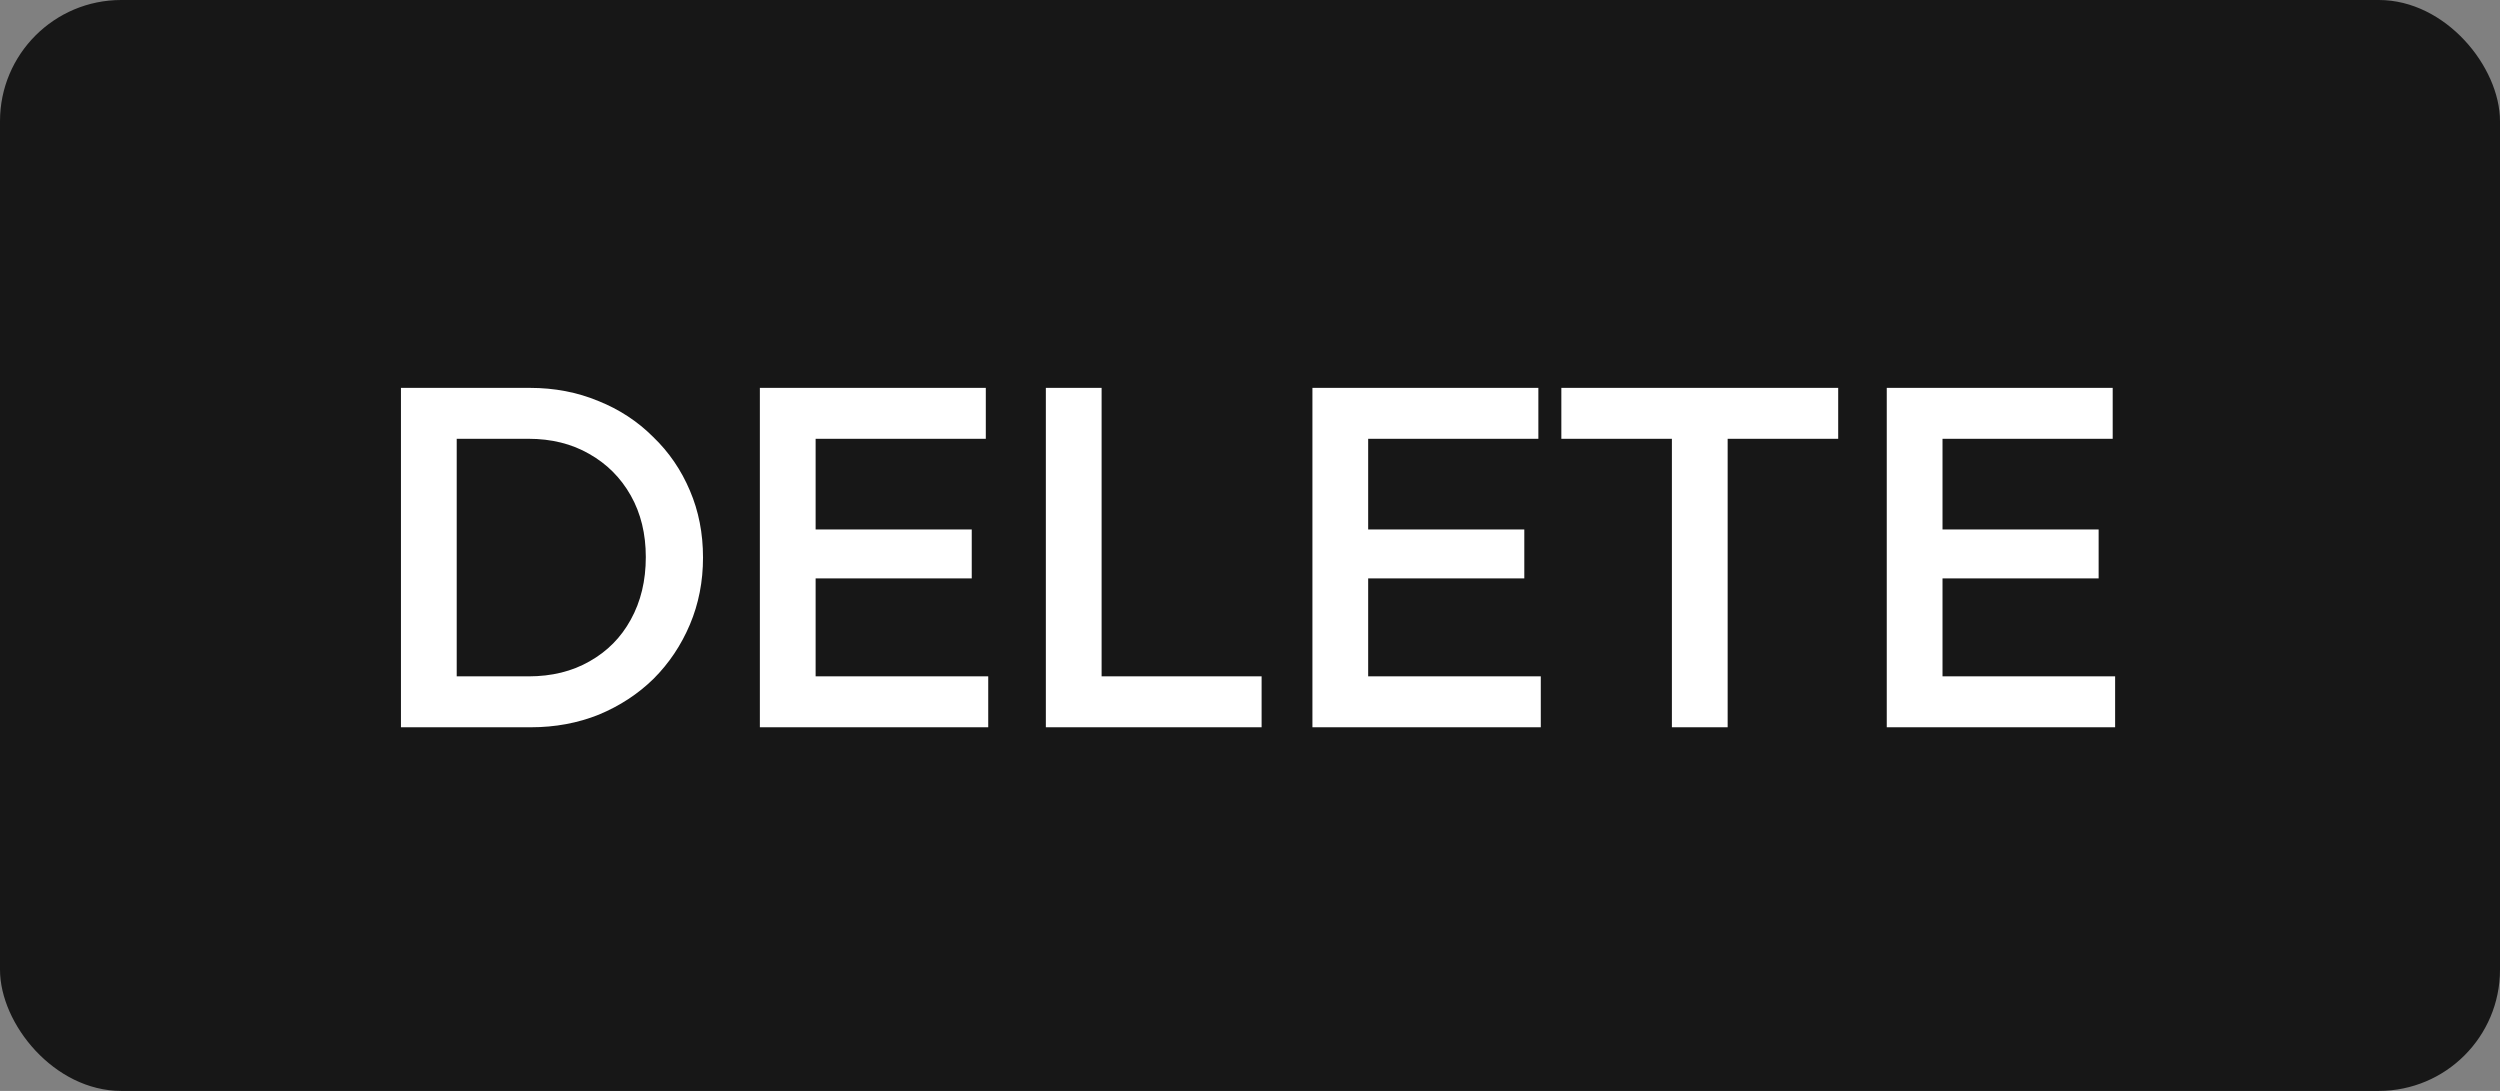 <svg width="165" height="72" viewBox="0 0 165 72" fill="none" xmlns="http://www.w3.org/2000/svg">
<rect x="0" y="0" width="165" height="72" fill="#808080" stroke="none"/>
<rect width="165" height="72" rx="8" fill="#171717"/>
<path d="M28.991 48V44.64H34.879C36.415 44.64 37.759 44.309 38.911 43.648C40.085 42.987 40.991 42.069 41.631 40.896C42.293 39.701 42.623 38.325 42.623 36.768C42.623 35.232 42.293 33.877 41.631 32.704C40.97 31.531 40.053 30.613 38.879 29.952C37.727 29.291 36.394 28.96 34.879 28.96H28.991V25.6H34.975C36.597 25.6 38.101 25.888 39.487 26.464C40.874 27.019 42.079 27.808 43.103 28.832C44.149 29.835 44.959 31.019 45.535 32.384C46.111 33.728 46.399 35.2 46.399 36.8C46.399 38.379 46.111 39.851 45.535 41.216C44.959 42.581 44.159 43.776 43.135 44.8C42.111 45.803 40.906 46.592 39.519 47.168C38.133 47.723 36.639 48 35.039 48H28.991ZM26.463 48V25.6H30.143V48H26.463ZM50.151 48V25.6H53.831V48H50.151ZM52.679 48V44.64H65.223V48H52.679ZM52.679 38.176V34.944H64.135V38.176H52.679ZM52.679 28.96V25.6H65.063V28.96H52.679ZM69.026 48V25.6H72.706V48H69.026ZM71.554 48V44.64H83.266V48H71.554ZM86.62 48V25.6H90.299V48H86.62ZM89.147 48V44.64H101.692V48H89.147ZM89.147 38.176V34.944H100.604V38.176H89.147ZM89.147 28.96V25.6H101.532V28.96H89.147ZM110.345 48V26.24H114.025V48H110.345ZM103.049 28.96V25.6H121.321V28.96H103.049ZM124.526 48V25.6H128.206V48H124.526ZM127.054 48V44.64H139.598V48H127.054ZM127.054 38.176V34.944H138.51V38.176H127.054ZM127.054 28.96V25.6H139.438V28.96H127.054Z" fill="white"/>
</svg>
